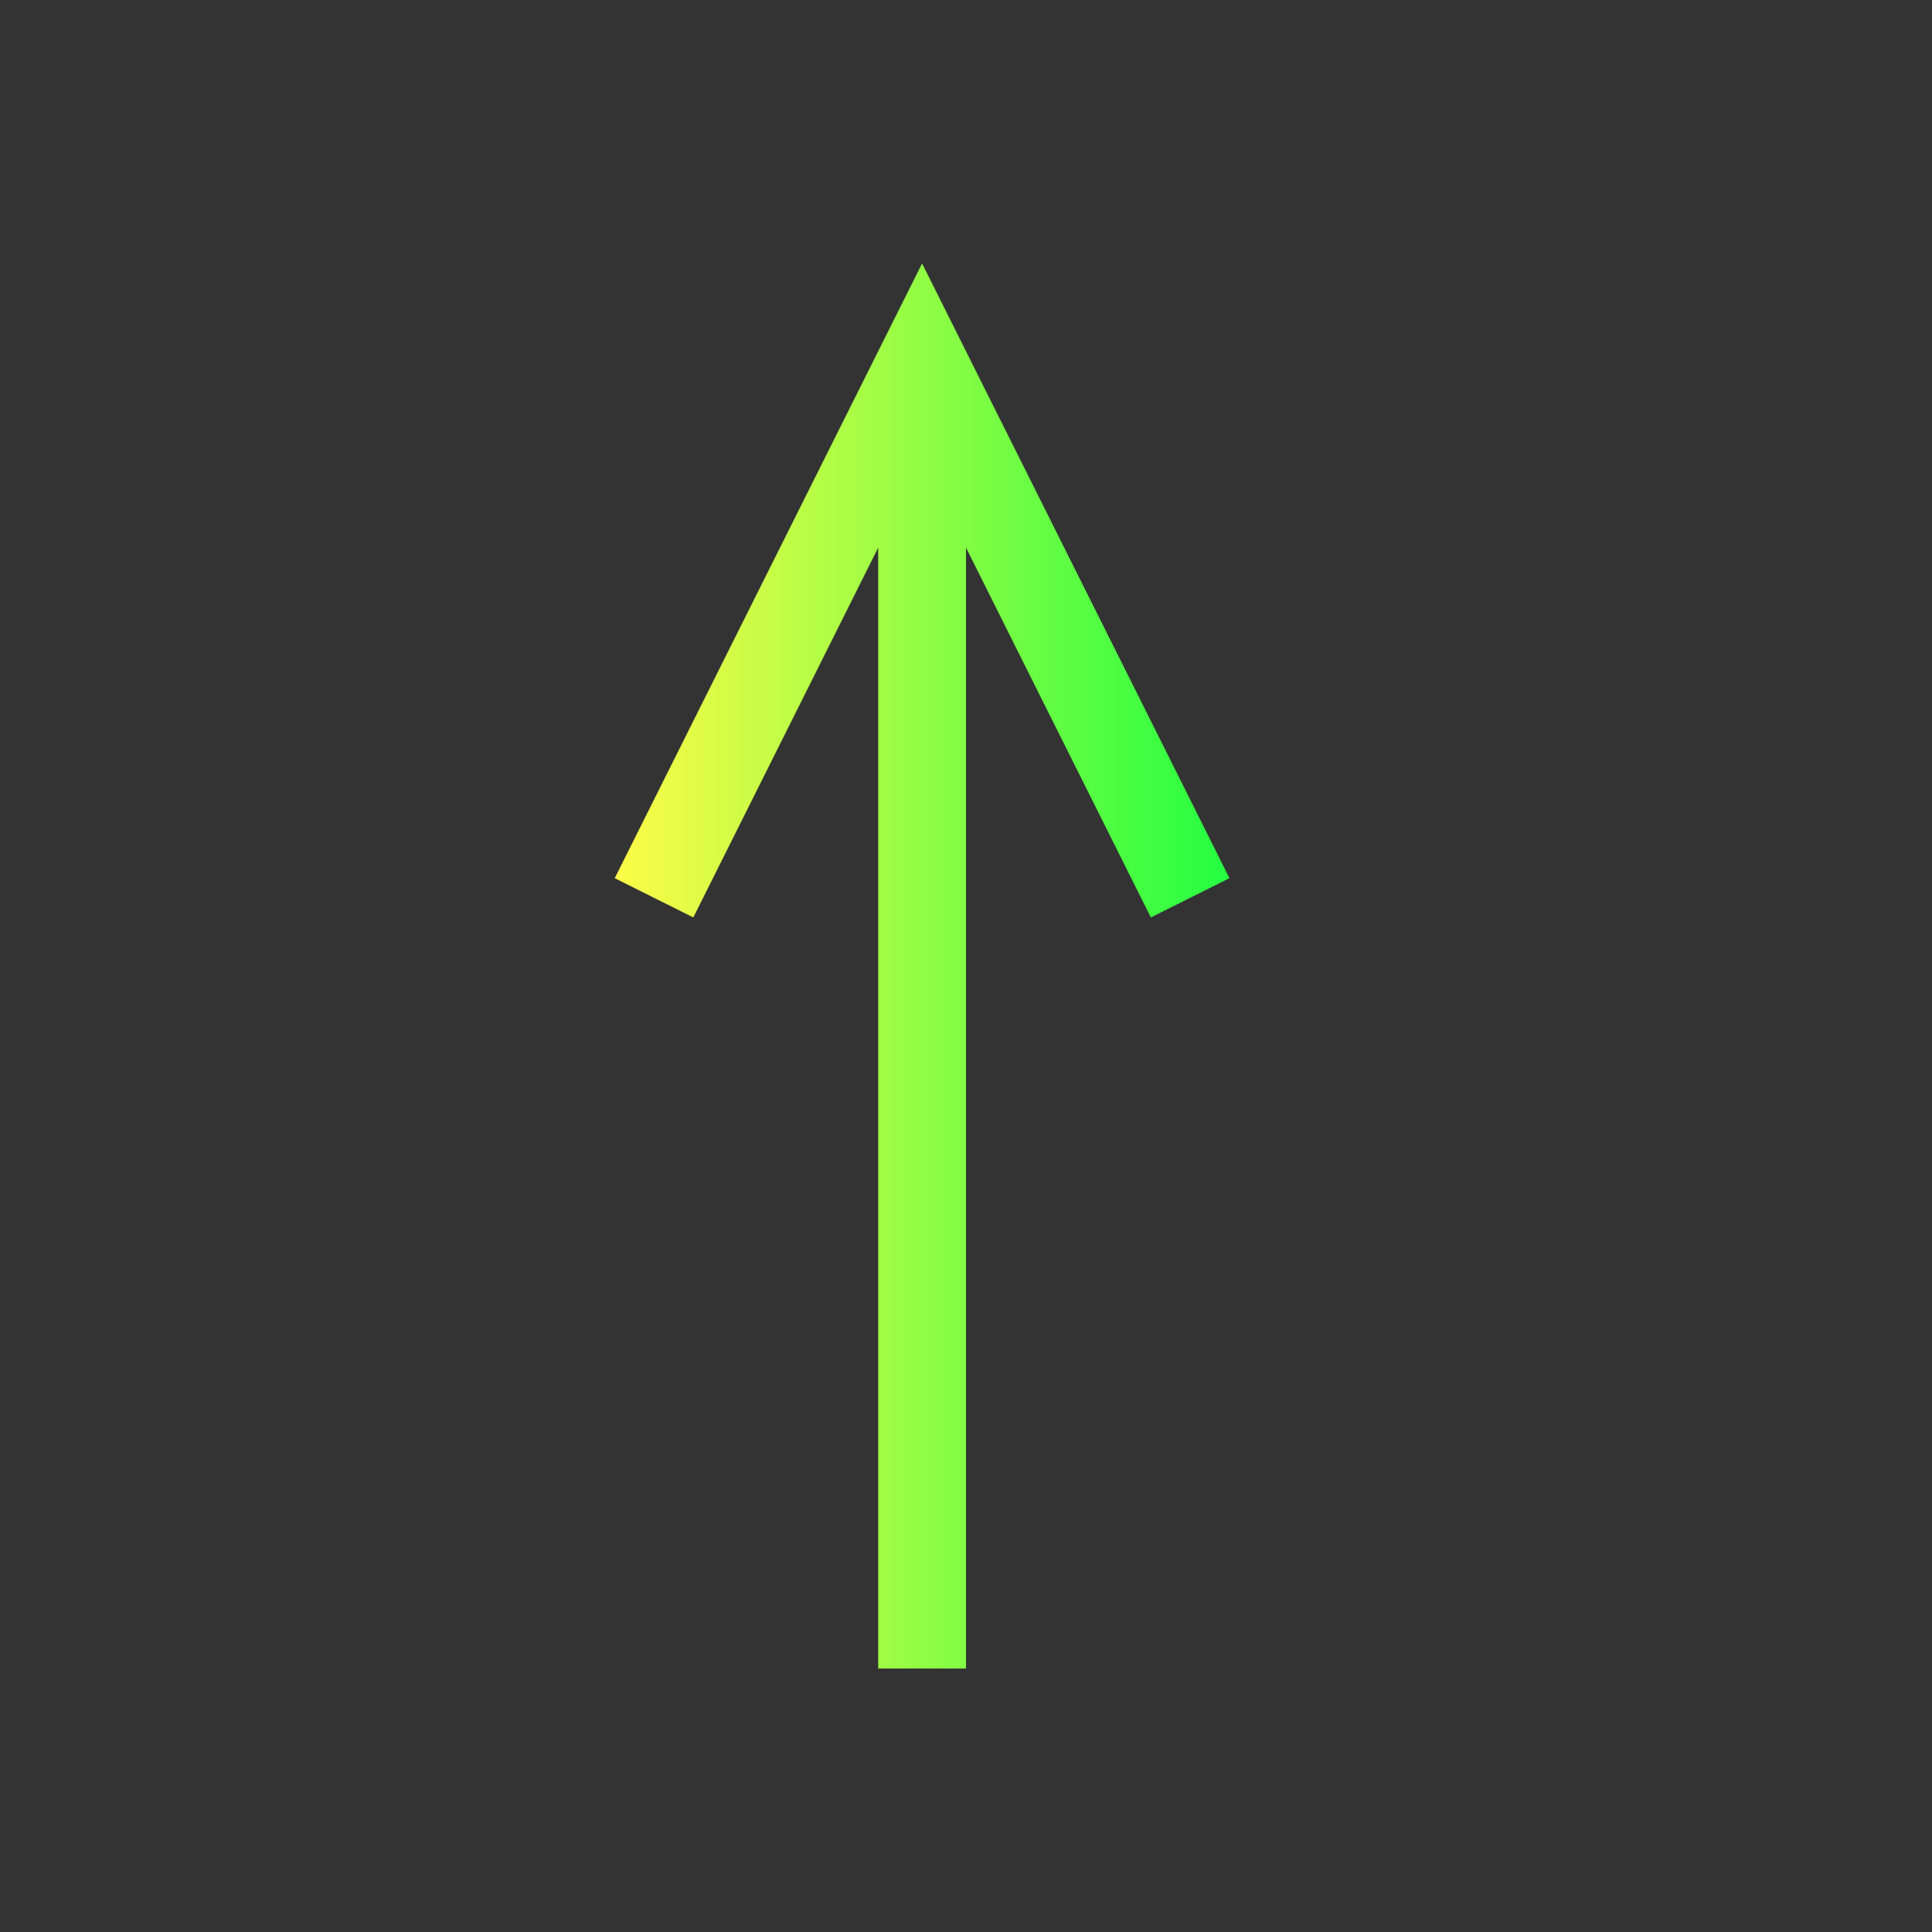 <svg width="22" height="22" viewBox="0 0 22 22" fill="none" xmlns="http://www.w3.org/2000/svg">
<rect x="0" y="0" width="22" height="22" fill="#333333" stroke="none"/>
<path d="M10.5 3L7 10L7.895 10.447L10 6.236V19H11V6.236L13.105 10.447L14 10L10.5 3Z" fill="url(#paint0_linear_10_14239)"/>
<defs>
<linearGradient id="paint0_linear_10_14239" x1="7" y1="11" x2="14" y2="11" gradientUnits="userSpaceOnUse">
<stop stop-color="#FDFC47"/>
<stop offset="1" stop-color="#24FE41"/>
</linearGradient>
</defs>
</svg>
